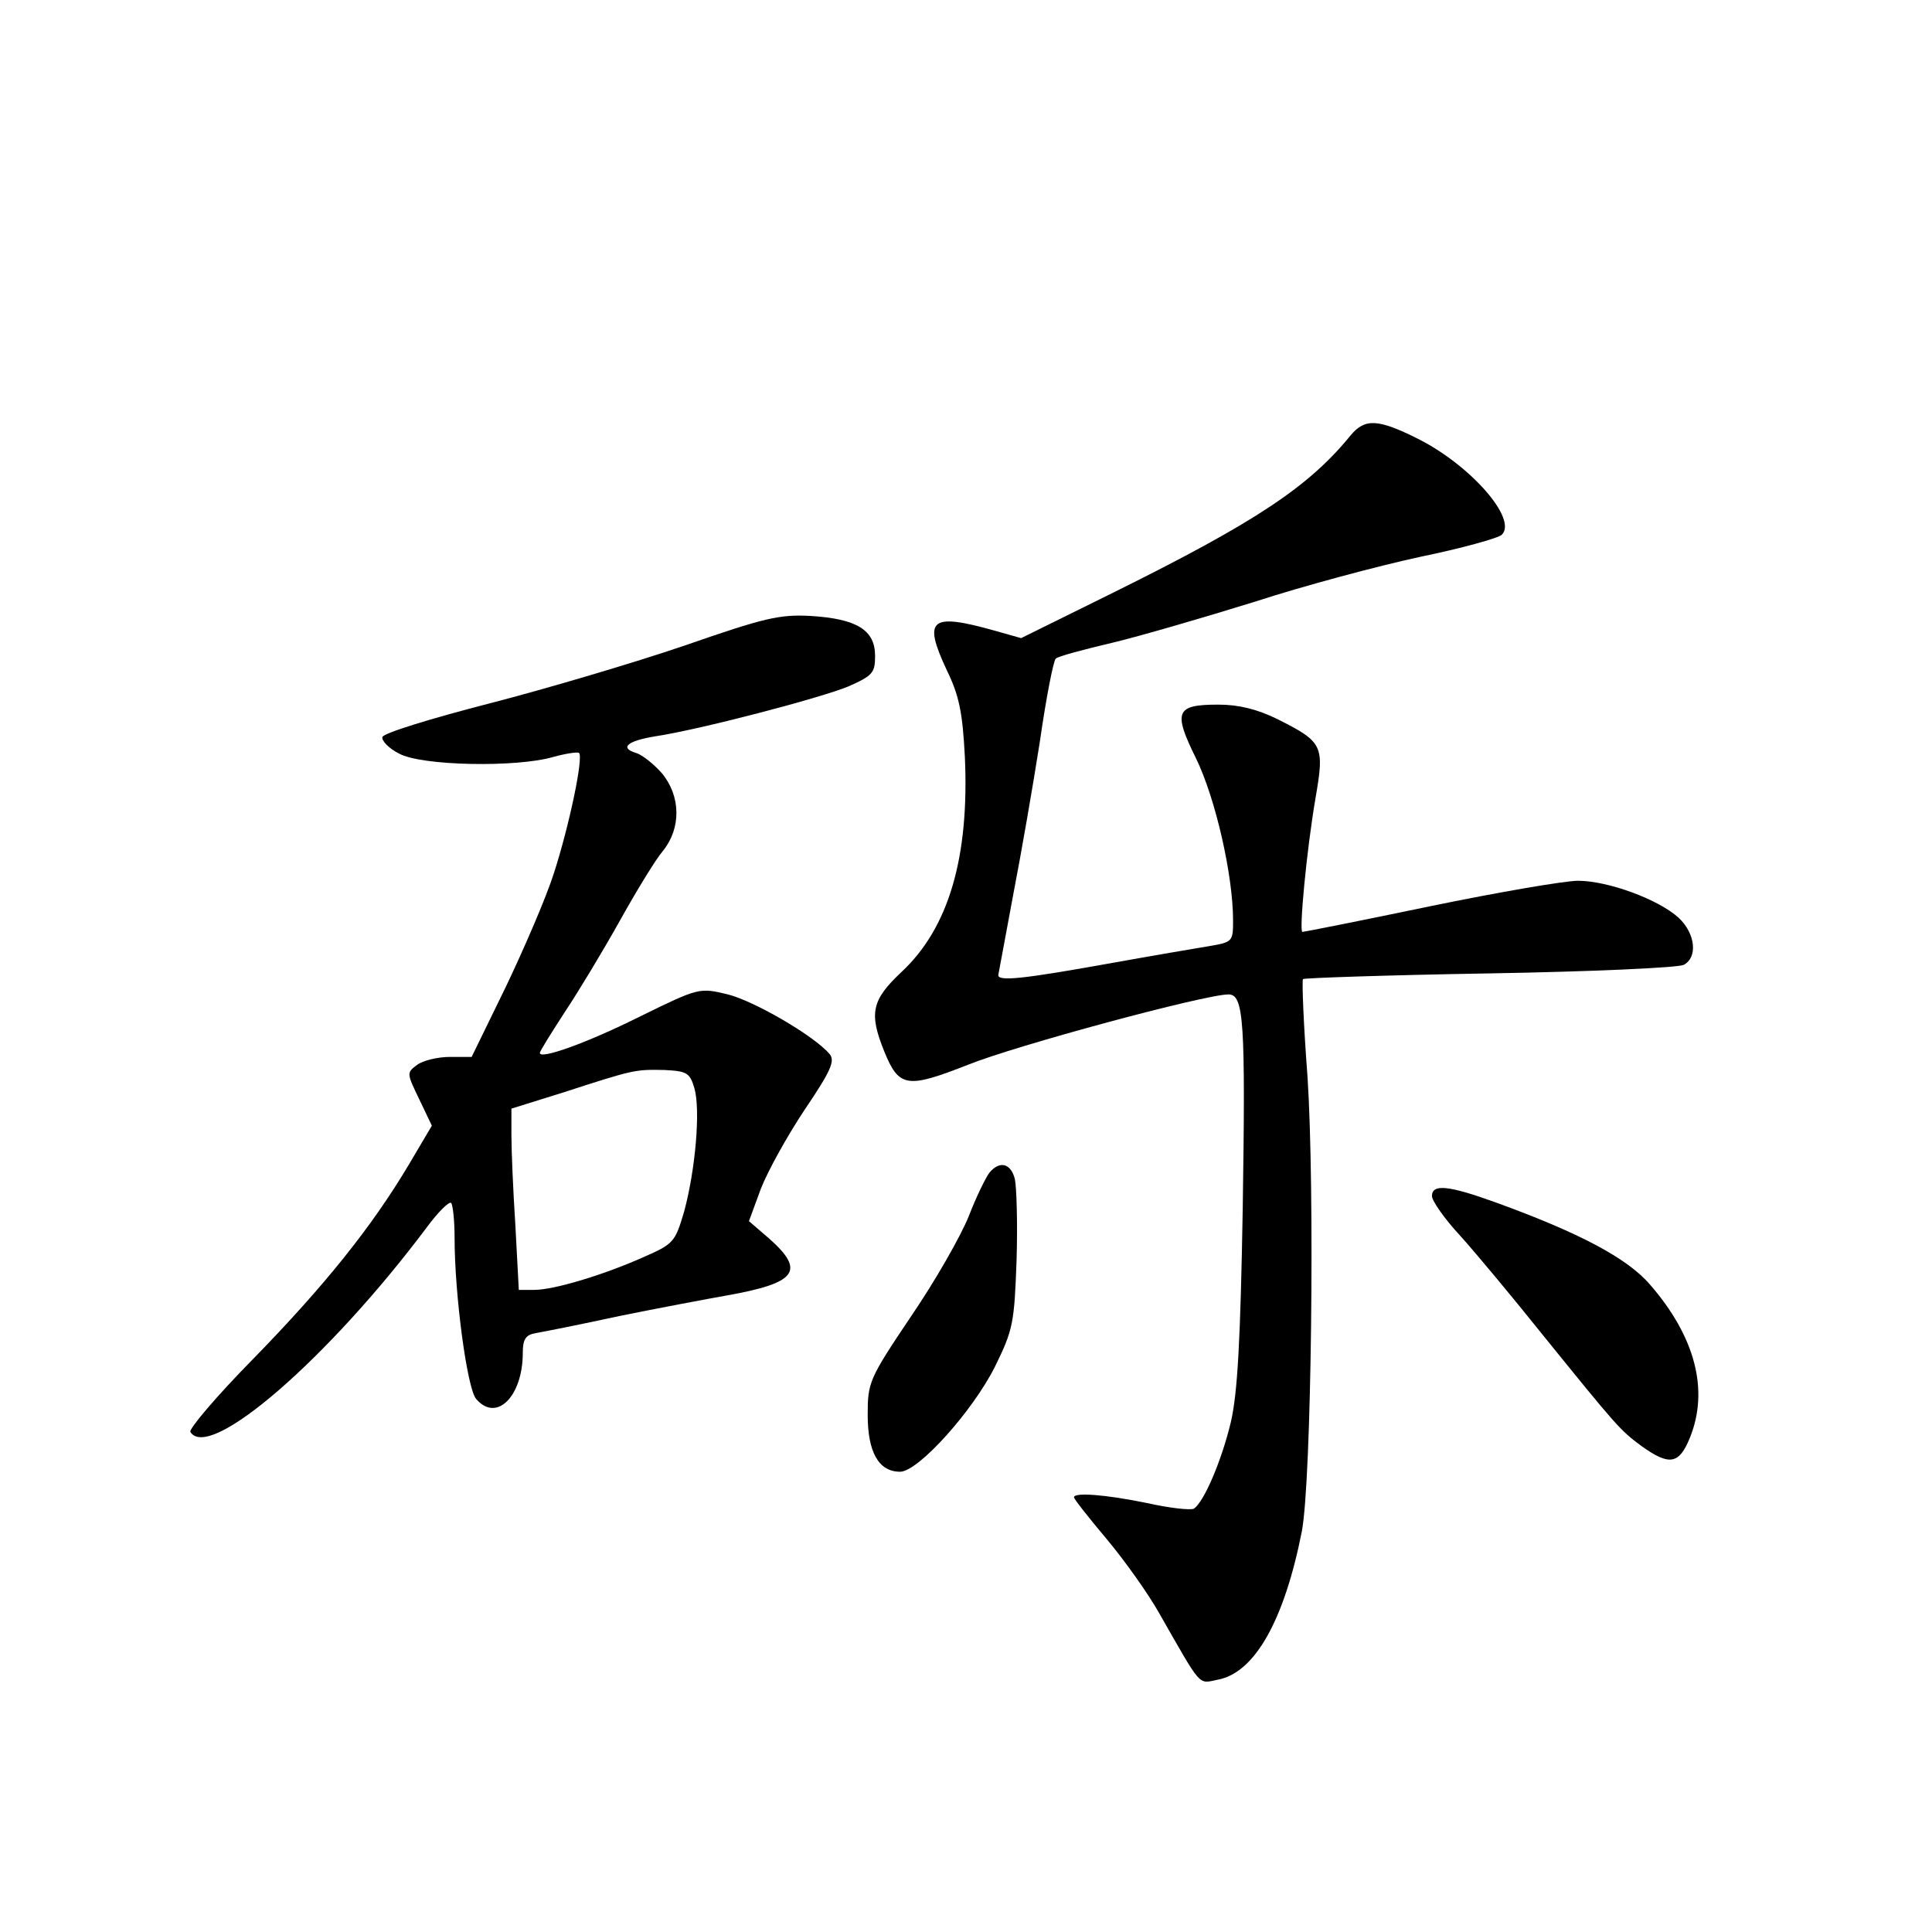 <?xml version="1.0" standalone="no"?>
<!DOCTYPE svg PUBLIC "-//W3C//DTD SVG 20010904//EN"
 "http://www.w3.org/TR/2001/REC-SVG-20010904/DTD/svg10.dtd">
<svg version="1.0" xmlns="http://www.w3.org/2000/svg"
 width="340pt" height="340pt" viewBox="0 0 340 340"
 preserveAspectRatio="xMidYMid meet">
<g transform="translate(0,340) scale(0.1,-0.1)"
fill="#000000" stroke="none">
<path d="M2377 2634 c-74 -91 -168 -153 -416 -276 l-164 -81 -46 13 c-114 32
-127 21 -85 -69 22 -45 28 -75 32 -153 8 -176 -28 -301 -112 -379 -52 -49 -57
-72 -30 -139 26 -64 40 -66 147 -24 84 34 418 124 459 124 27 0 30 -47 25
-377 -4 -231 -9 -325 -21 -376 -16 -67 -47 -140 -65 -152 -6 -3 -43 1 -83 10
-73 15 -128 19 -128 10 0 -3 26 -36 58 -74 31 -37 73 -96 92 -130 76 -133 68
-124 103 -117 65 12 117 104 148 261 17 89 23 604 10 800 -7 92 -10 169 -8
172 3 2 150 7 328 10 178 3 332 10 342 15 25 13 21 55 -9 83 -35 32 -124 65
-177 65 -23 0 -140 -20 -261 -45 -120 -25 -221 -45 -224 -45 -6 0 7 141 23
235 16 93 14 99 -68 140 -35 17 -67 25 -103 25 -75 0 -80 -12 -39 -95 34 -70
65 -205 65 -285 0 -37 -1 -38 -42 -45 -24 -4 -101 -17 -173 -30 -156 -28 -201
-33 -198 -20 1 6 13 69 26 140 14 72 35 193 47 270 11 77 24 143 28 146 4 4
49 16 100 28 50 12 163 45 250 72 86 28 217 63 291 79 73 15 138 33 144 39 28
28 -56 123 -148 169 -70 35 -93 36 -118 6z"/>
<path d="M1205 2264 c-88 -30 -243 -76 -344 -102 -101 -26 -186 -52 -188 -59
-2 -6 11 -20 29 -29 39 -22 208 -25 272 -6 22 6 42 9 45 7 8 -8 -17 -127 -44
-211 -14 -44 -53 -134 -85 -201 l-60 -123 -38 0 c-21 0 -47 -6 -58 -14 -19
-14 -18 -15 4 -61 l22 -46 -42 -71 c-64 -107 -146 -210 -273 -340 -64 -65
-113 -123 -110 -128 33 -53 243 129 416 360 20 27 39 46 43 43 3 -4 6 -31 6
-62 0 -99 22 -265 38 -283 36 -42 82 5 82 81 0 24 5 32 23 35 12 2 78 15 147
30 69 14 154 30 188 36 124 22 140 43 76 100 l-36 31 21 57 c12 31 47 94 77
139 46 68 54 86 44 98 -27 32 -132 93 -179 105 -50 12 -51 12 -153 -38 -96
-48 -178 -77 -178 -65 0 3 20 35 44 72 24 36 68 109 97 161 29 52 63 108 76
123 32 40 31 96 -2 136 -14 16 -35 33 -46 36 -29 9 -15 21 33 29 80 12 293 68
341 88 43 19 47 24 47 54 0 45 -32 65 -113 70 -55 3 -81 -3 -222 -52z m17
-779 c11 -38 2 -143 -18 -217 -16 -54 -18 -57 -73 -81 -70 -31 -156 -57 -191
-57 l-27 0 -6 113 c-4 61 -7 133 -7 159 l0 47 93 29 c123 40 125 40 176 39 40
-2 45 -5 53 -32z"/>
<path d="M1741 1336 c-6 -8 -23 -42 -36 -76 -14 -35 -59 -114 -102 -177 -74
-110 -76 -116 -76 -173 0 -65 19 -100 57 -100 32 0 128 107 167 185 32 65 34
77 38 187 2 65 0 129 -3 143 -7 28 -27 33 -45 11z"/>
<path d="M2520 1295 c0 -8 22 -40 50 -70 27 -30 92 -108 144 -173 132 -163
137 -169 175 -197 49 -35 66 -32 85 15 34 84 9 178 -70 269 -40 47 -126 92
-272 145 -83 30 -112 33 -112 11z"/>
</g>
</svg>
